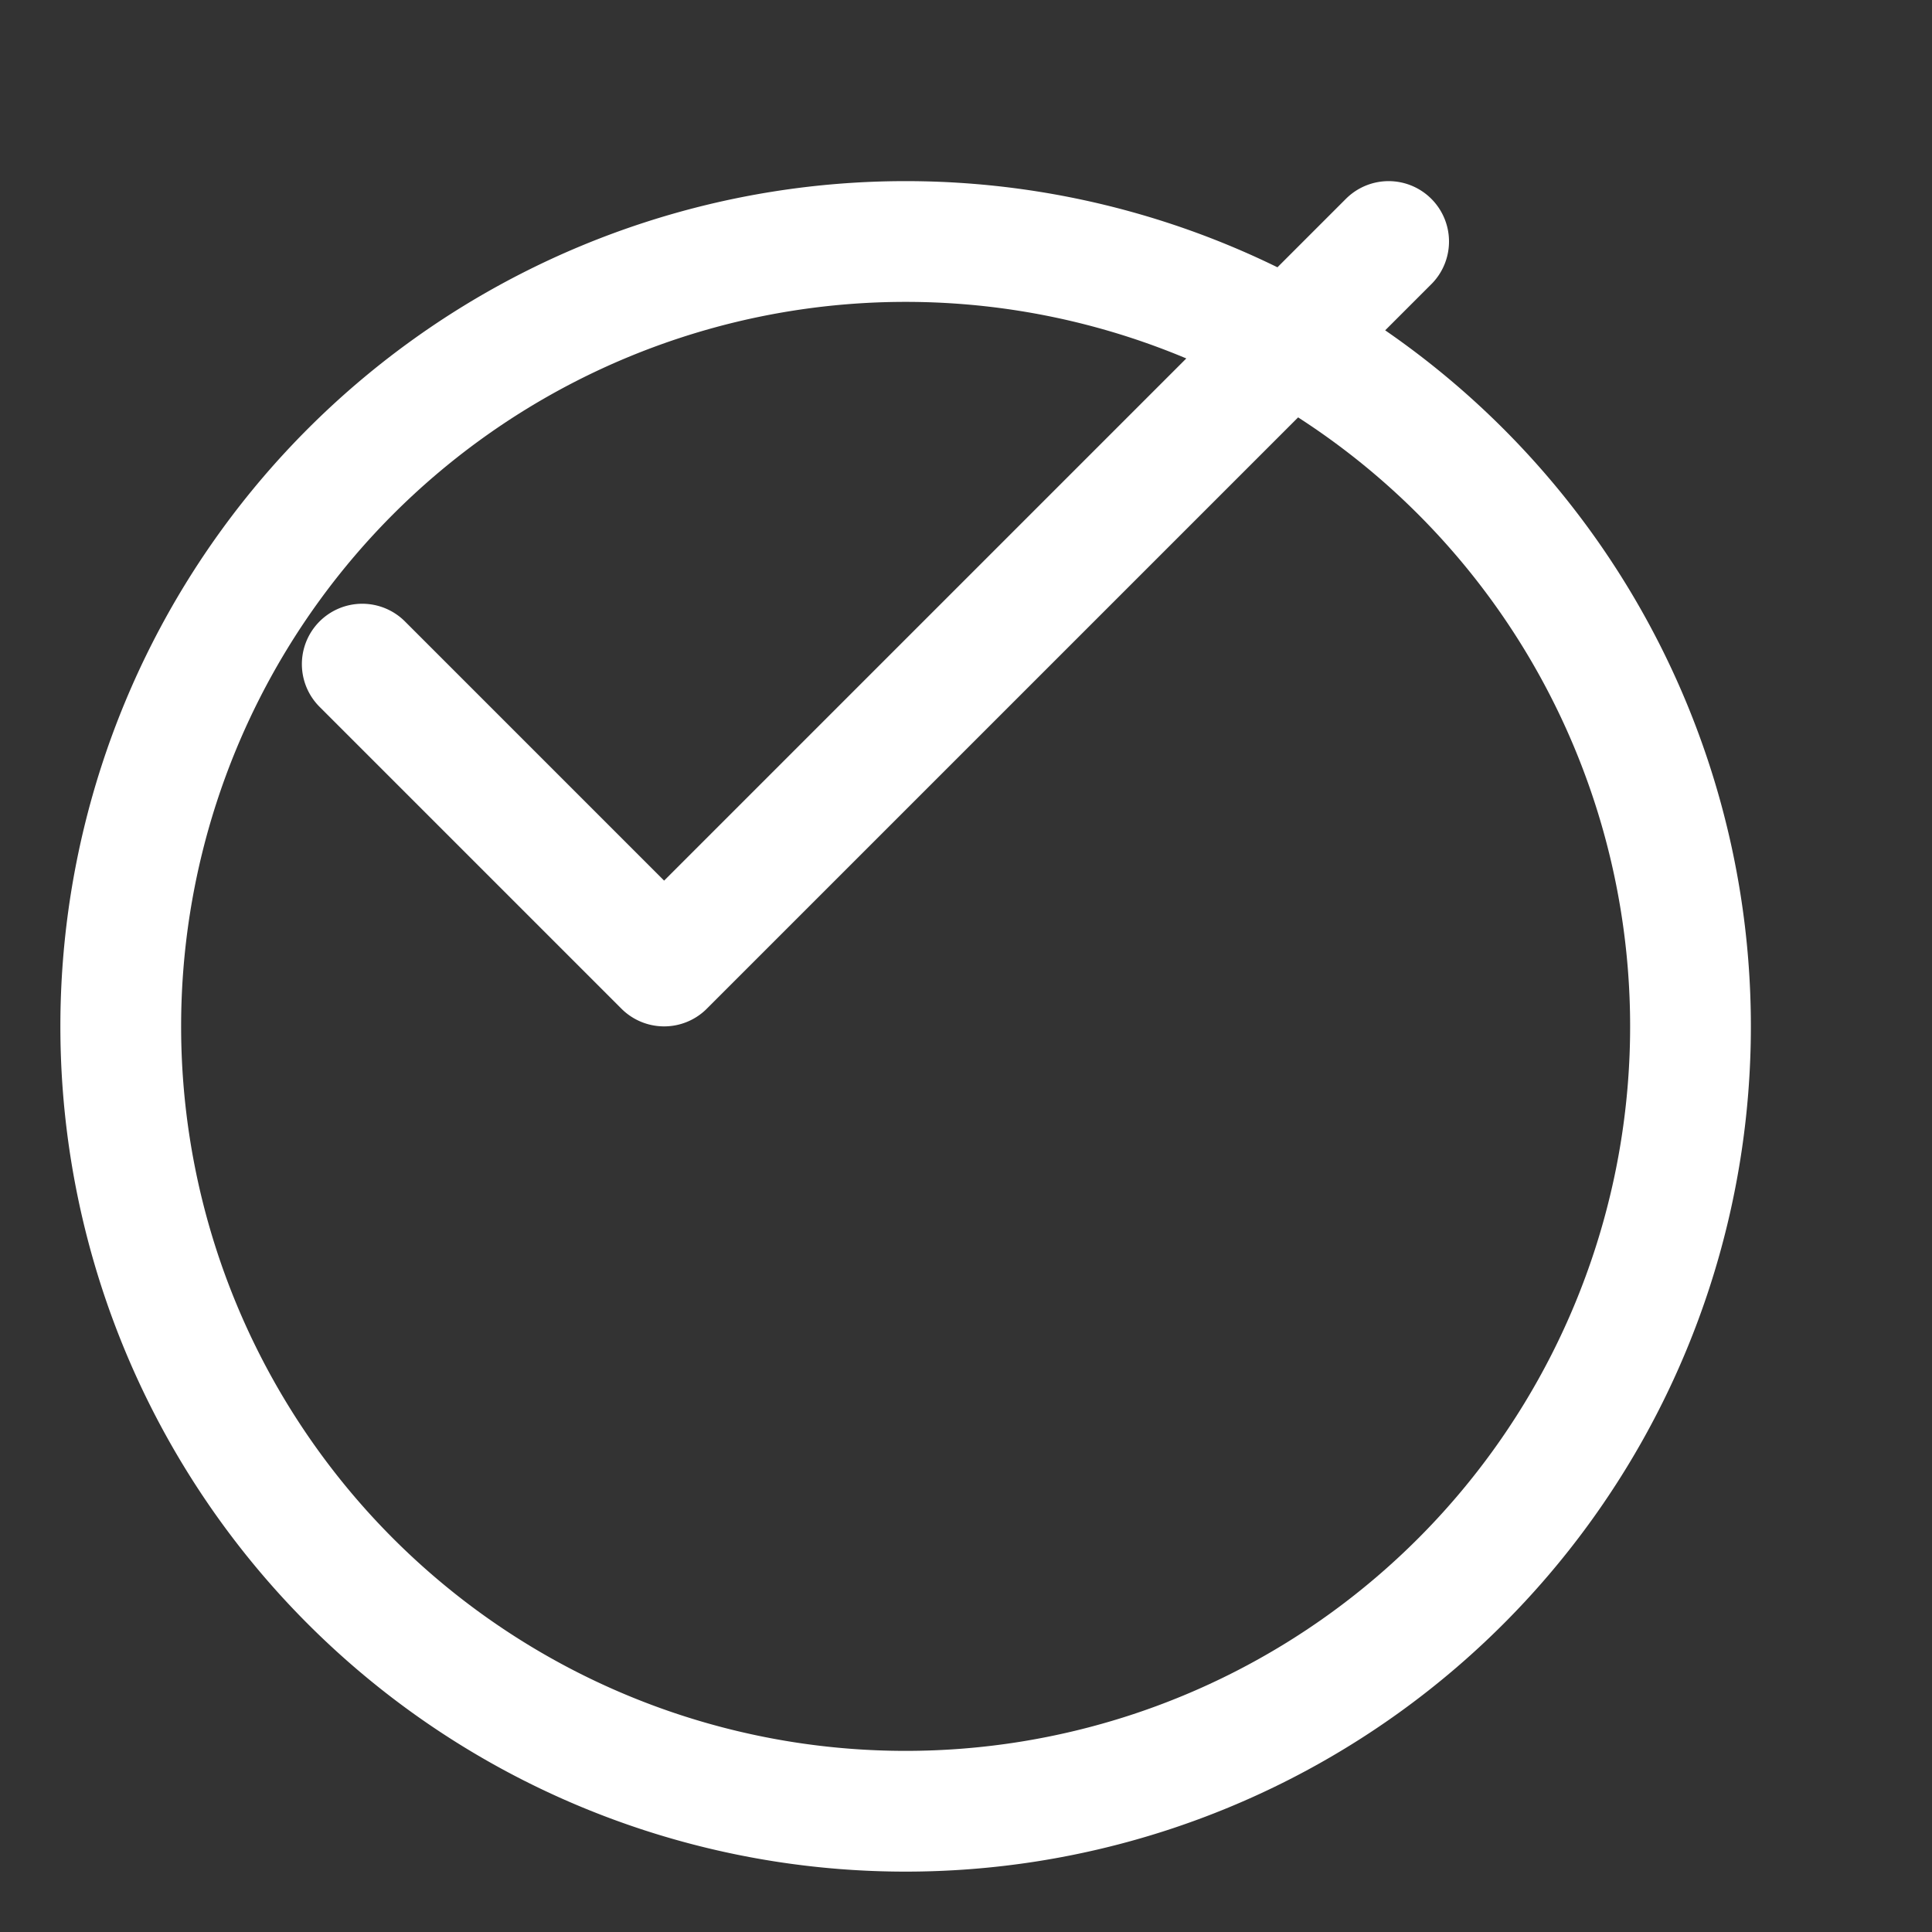<svg
  xmlns="http://www.w3.org/2000/svg"
  fill="none"
  viewBox="0 0 24 24"
  stroke-width="1.5"
  stroke="#fff"
  class="w-12 h-12"
>
  <rect x="0" y="0" width="24" height="24" fill="#333333" stroke="none"/>
  <path
    stroke-linecap="round"
    stroke-linejoin="round"
    d="M4.5 8.25l3.75 3.75 9-9M21 12.75a9.75 9.75 0 11-19.5 0 9.75 9.75 0 0119.5 0z"
  />
</svg>
